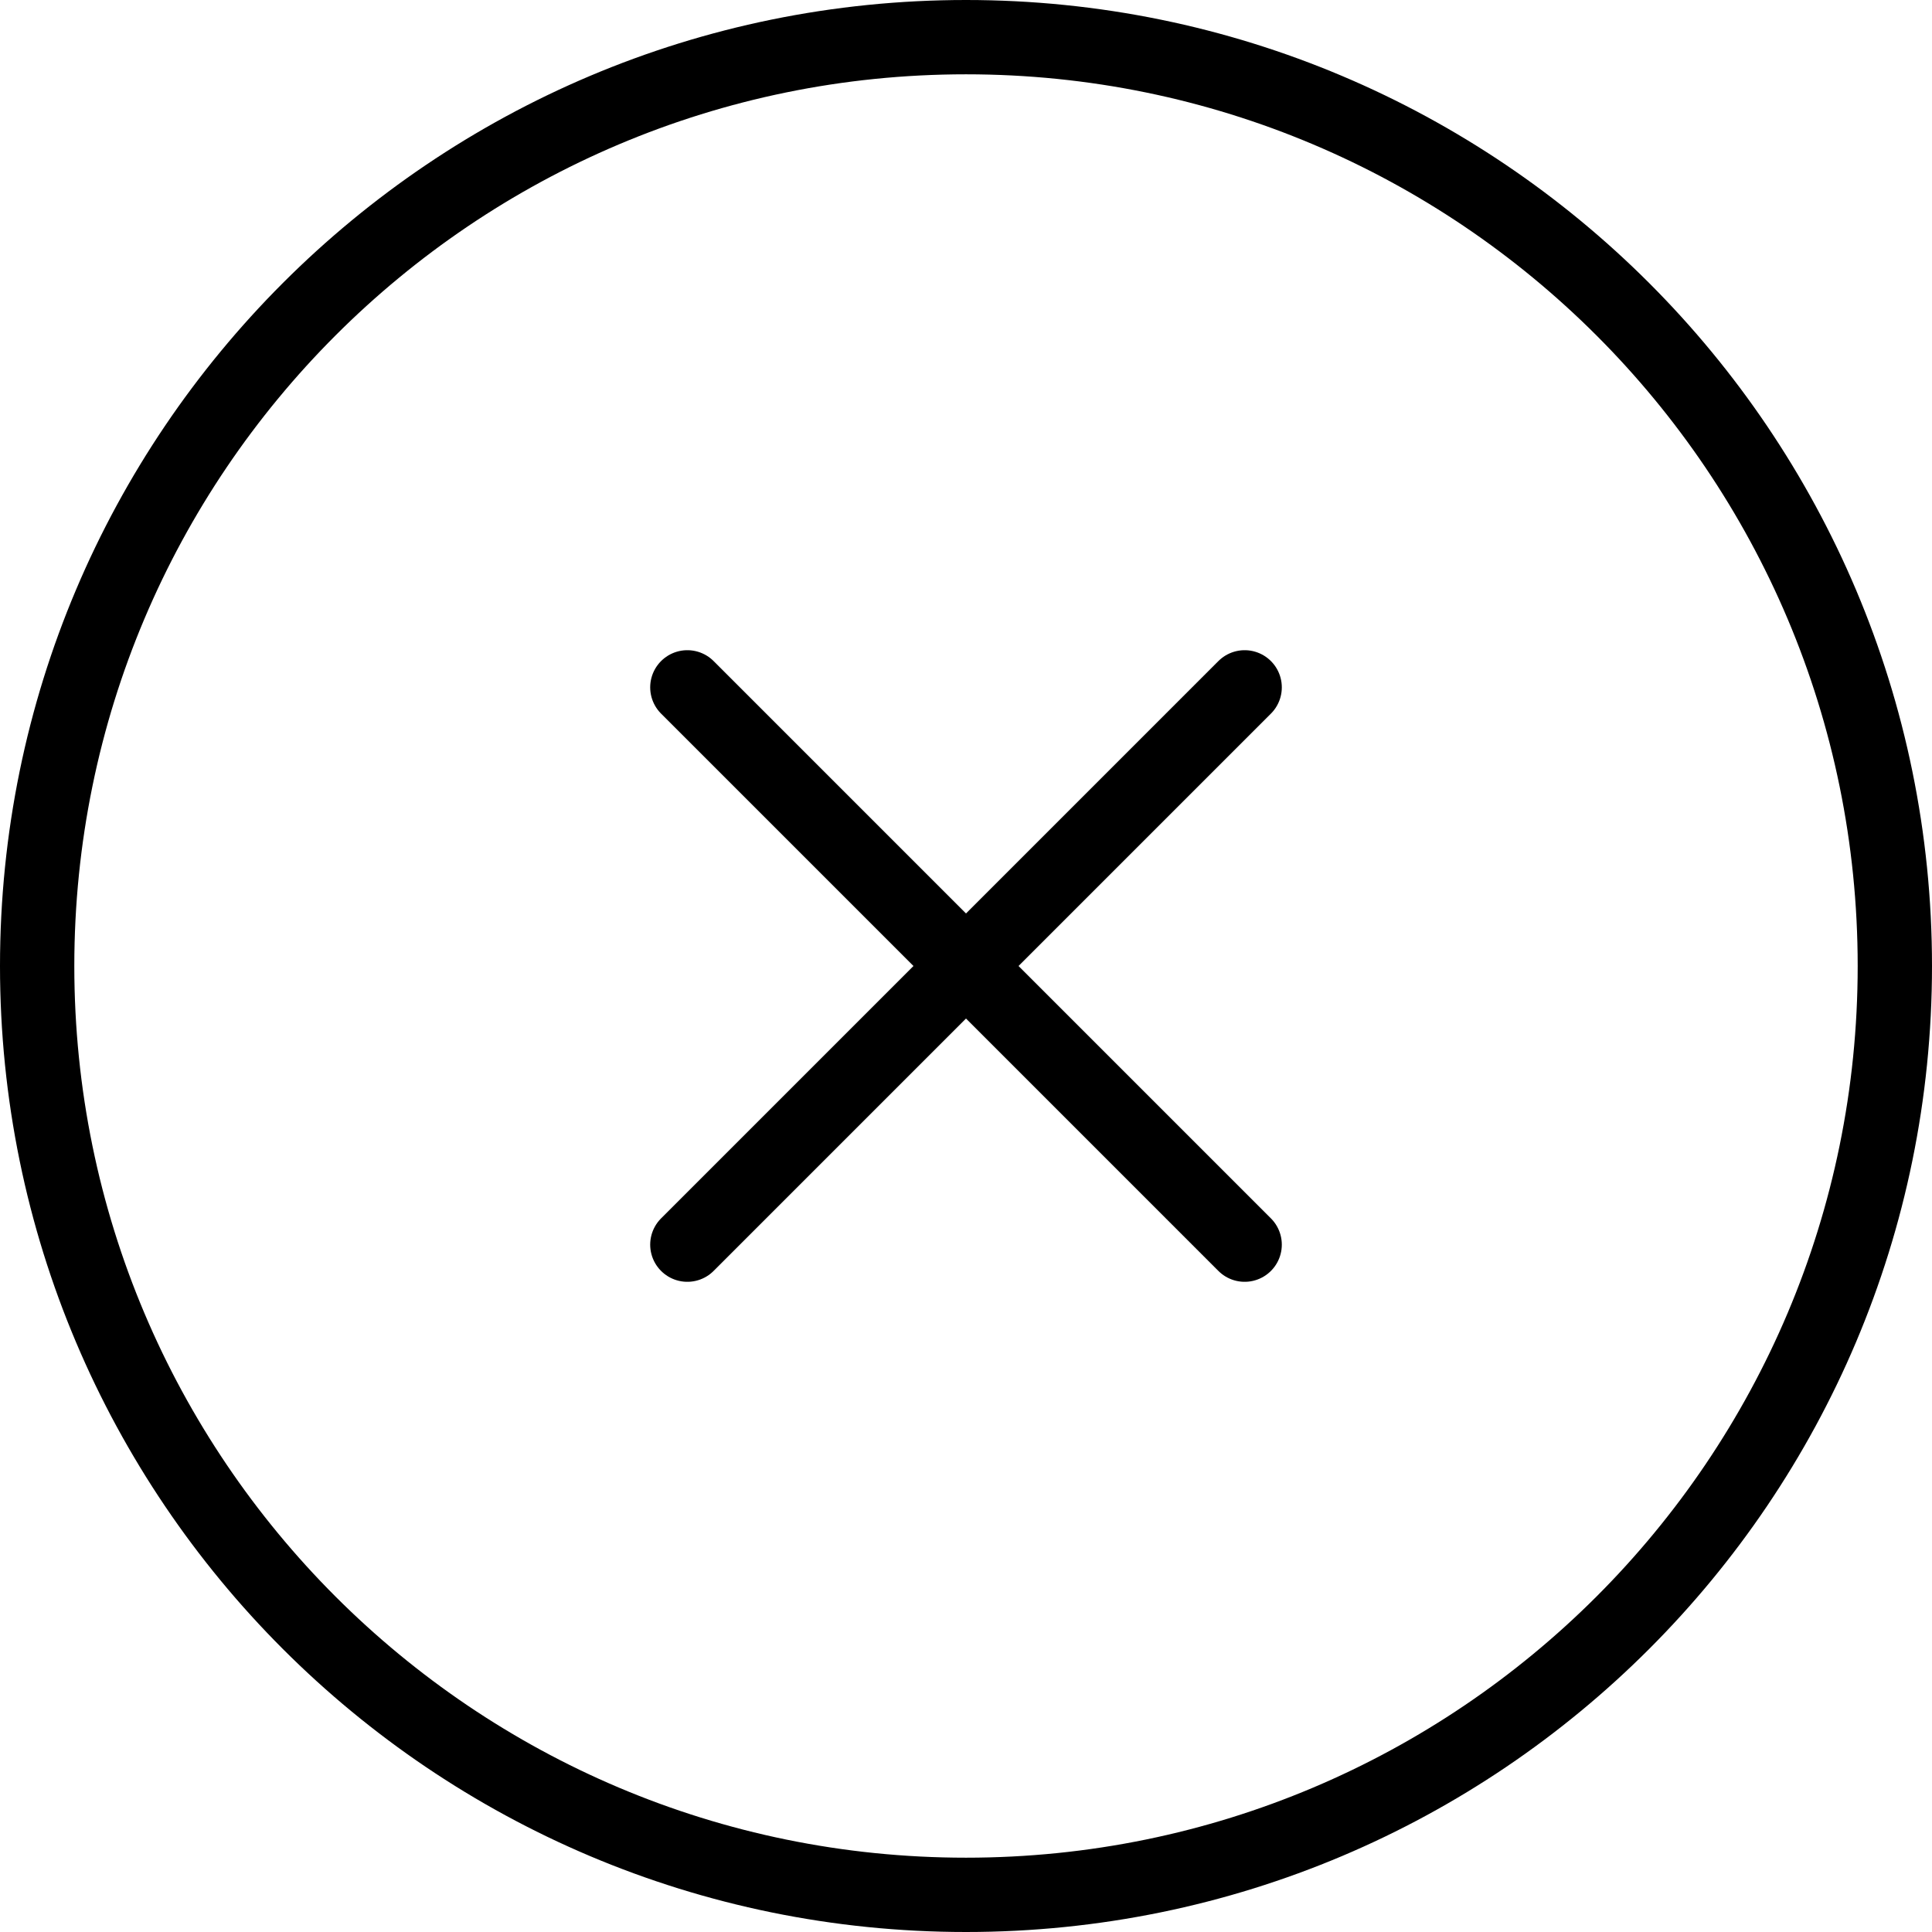 <svg width="52" height="52" viewBox="0 0 52 52" fill="none" xmlns="http://www.w3.org/2000/svg">
<path d="M26 51C39.807 51 51 39.807 51 26C51 12.193 39.807 1 26 1C12.193 1 1 12.193 1 26C1 39.807 12.193 51 26 51Z" stroke="black" stroke-width="2" stroke-linecap="round" stroke-linejoin="round"/>
<path d="M33.5 18.5L18.5 33.5" stroke="black" stroke-width="2" stroke-linecap="round" stroke-linejoin="round"/>
<path d="M18.5 18.5L33.5 33.5" stroke="black" stroke-width="2" stroke-linecap="round" stroke-linejoin="round"/>
</svg>
